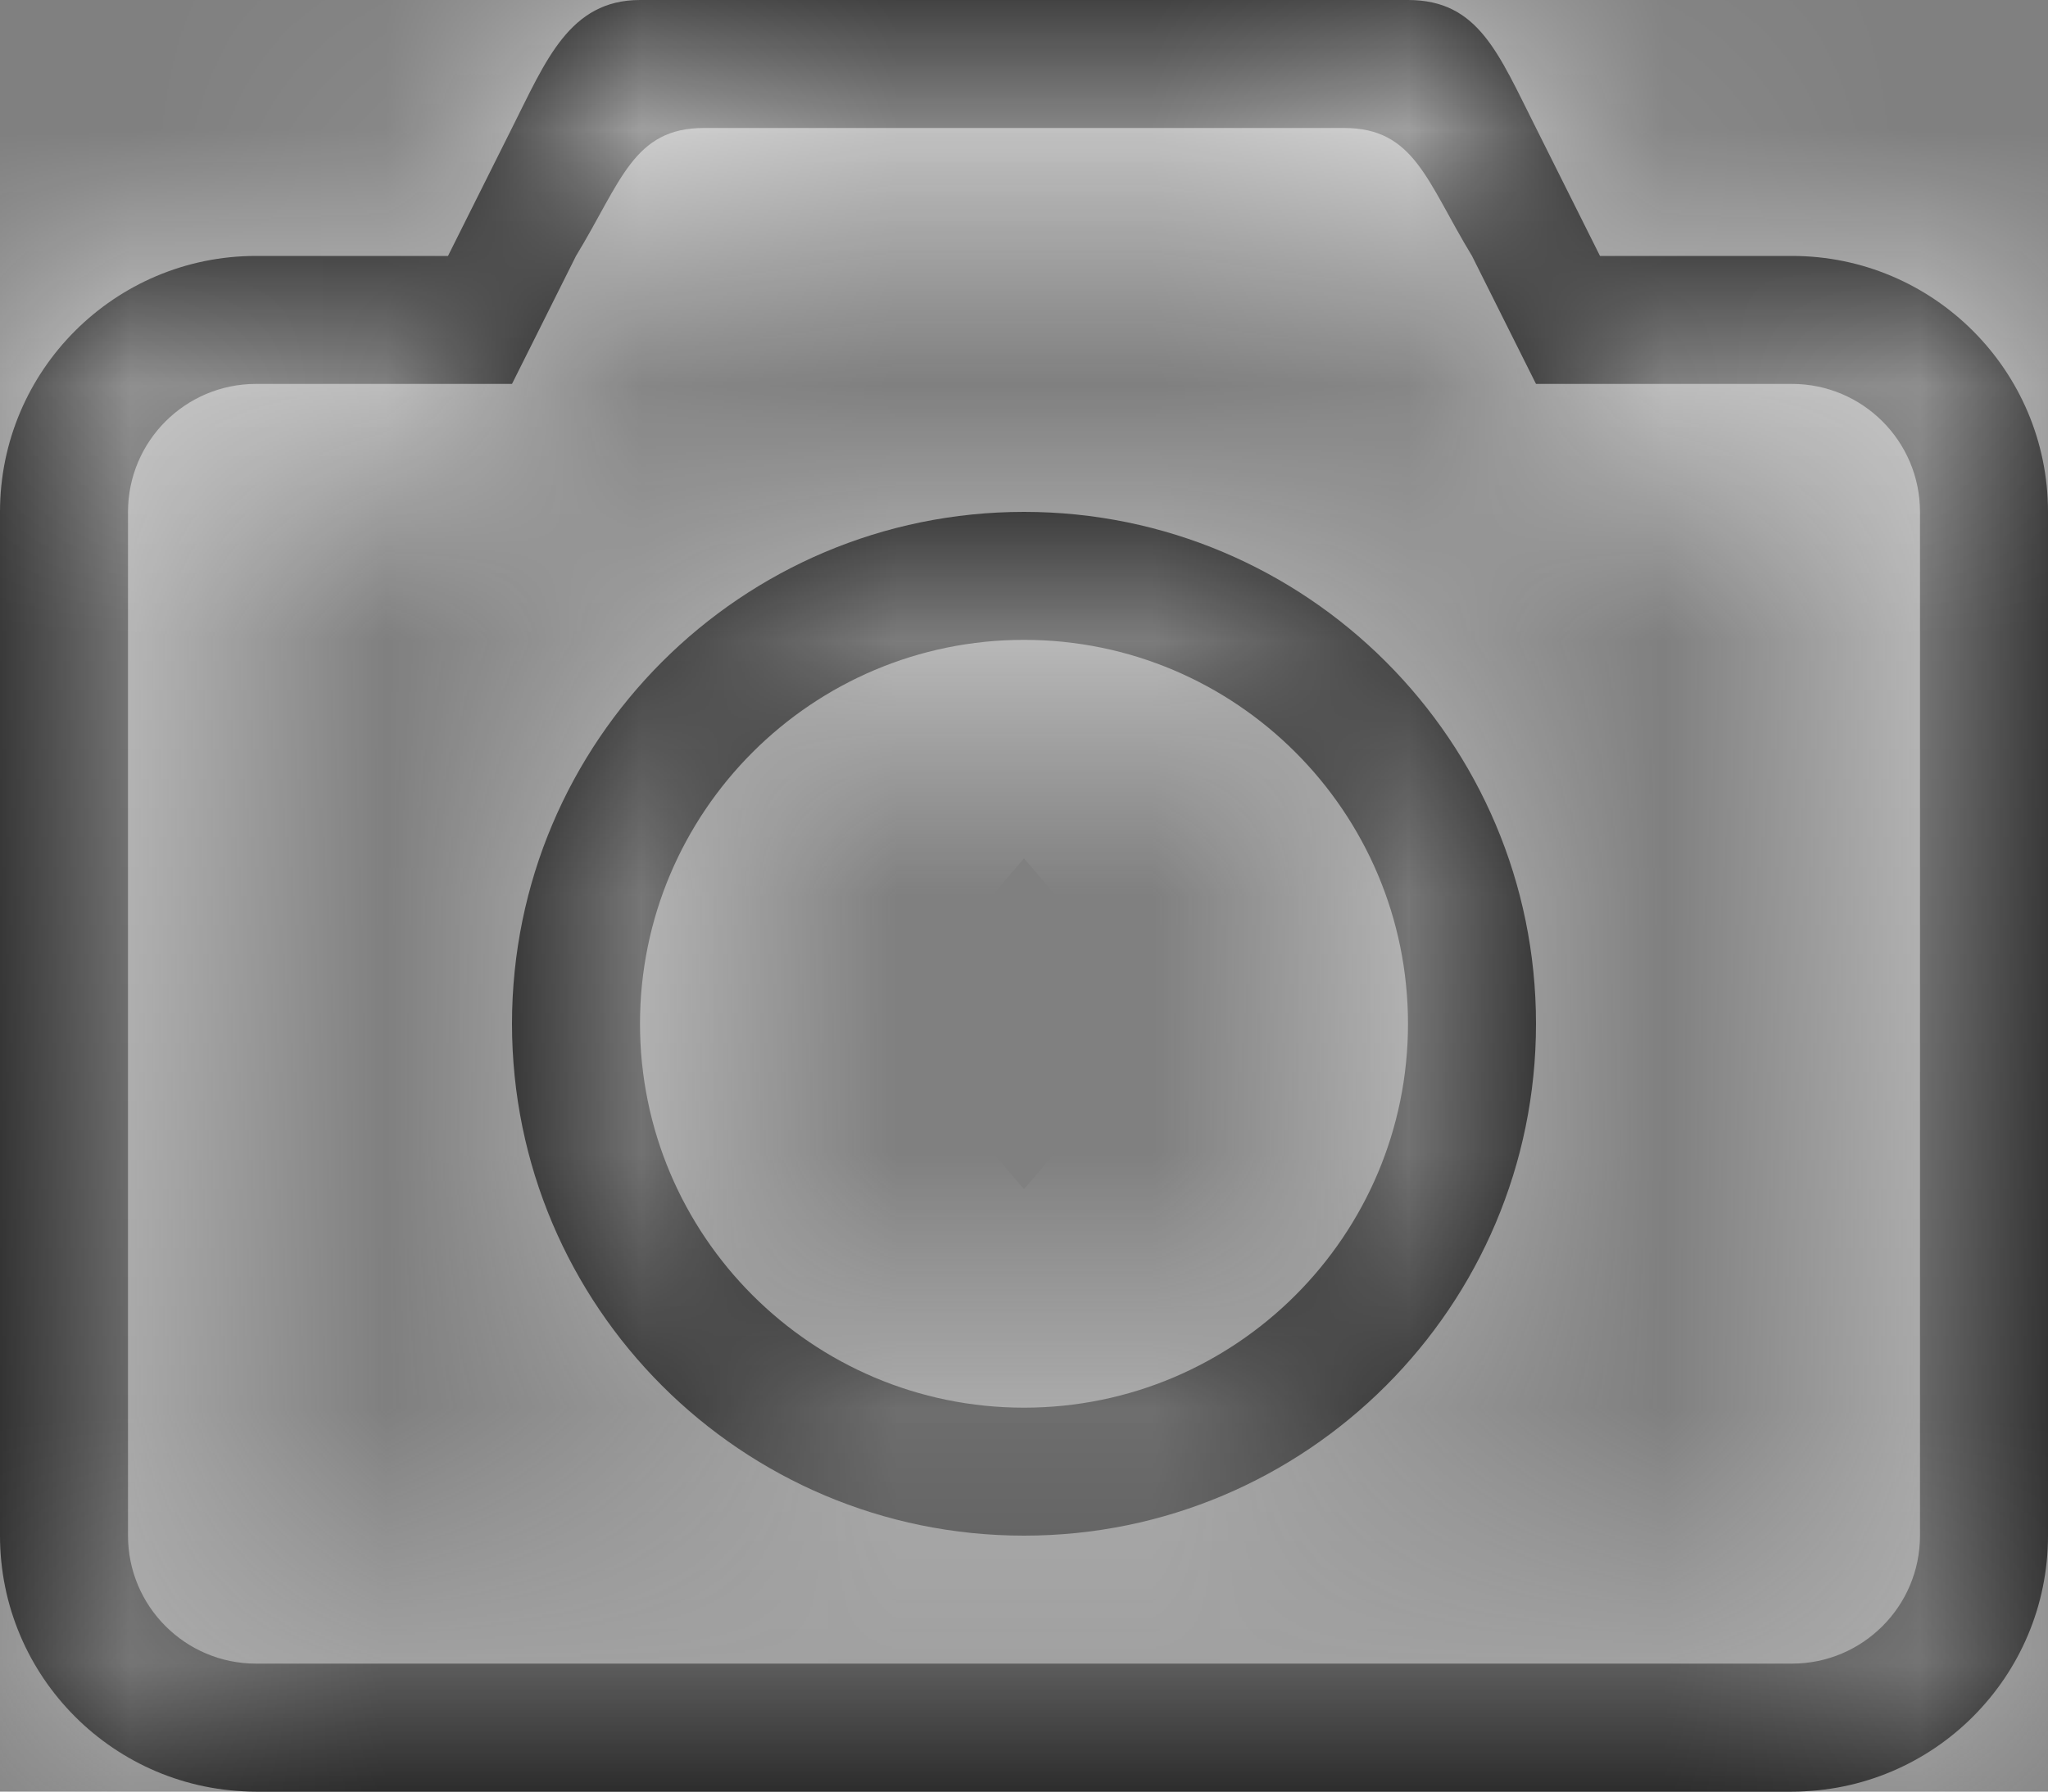 <svg width="8" height="7" viewBox="0 0 8 7" fill="none" xmlns="http://www.w3.org/2000/svg">
<rect x="0" y="0" width="8" height="7" fill="#808080" stroke="none"/>
<mask id="path-1-inside-1_9976_121" fill="white">
<path fill-rule="evenodd" clip-rule="evenodd" d="M4 5.5C3.172 5.5 2.5 4.828 2.5 4C2.5 3.172 3.172 2.5 4 2.5C4.828 2.5 5.5 3.172 5.5 4C5.5 4.828 4.828 5.5 4 5.5ZM4 2C2.896 2 2 2.896 2 4C2 5.104 2.896 6 4 6C5.104 6 6 5.104 6 4C6 2.896 5.104 2 4 2ZM7.5 6C7.5 6.276 7.276 6.5 7 6.5H1C0.724 6.5 0.5 6.276 0.5 6V2C0.5 1.724 0.724 1.5 1 1.5H2L2.25 1C2.427 0.709 2.474 0.5 2.75 0.5H5.25C5.526 0.5 5.573 0.709 5.75 1L6 1.5H7C7.276 1.5 7.5 1.724 7.5 2V6ZM7 1H6.25L6 0.5C5.853 0.209 5.776 0 5.5 0H2.5C2.224 0 2.132 0.238 2 0.5L1.75 1H1C0.448 1 0 1.448 0 2V6C0 6.552 0.448 7 1 7H7C7.552 7 8 6.552 8 6V2C8 1.448 7.552 1 7 1Z"/>
</mask>
<path fill-rule="evenodd" clip-rule="evenodd" d="M4 5.5C3.172 5.5 2.5 4.828 2.5 4C2.5 3.172 3.172 2.5 4 2.5C4.828 2.5 5.5 3.172 5.5 4C5.5 4.828 4.828 5.5 4 5.5ZM4 2C2.896 2 2 2.896 2 4C2 5.104 2.896 6 4 6C5.104 6 6 5.104 6 4C6 2.896 5.104 2 4 2ZM7.5 6C7.5 6.276 7.276 6.5 7 6.5H1C0.724 6.5 0.5 6.276 0.5 6V2C0.5 1.724 0.724 1.5 1 1.5H2L2.25 1C2.427 0.709 2.474 0.5 2.75 0.5H5.25C5.526 0.5 5.573 0.709 5.75 1L6 1.5H7C7.276 1.5 7.5 1.724 7.5 2V6ZM7 1H6.25L6 0.5C5.853 0.209 5.776 0 5.5 0H2.5C2.224 0 2.132 0.238 2 0.5L1.75 1H1C0.448 1 0 1.448 0 2V6C0 6.552 0.448 7 1 7H7C7.552 7 8 6.552 8 6V2C8 1.448 7.552 1 7 1Z" fill="black"/>
<path d="M2 1.5V6.5H5.09L6.472 3.736L2 1.5ZM2.25 1L-2.022 -1.597L-2.13 -1.421L-2.222 -1.236L2.25 1ZM5.75 1L10.222 -1.236L10.13 -1.421L10.023 -1.597L5.75 1ZM6 1.5L1.528 3.736L2.91 6.5H6V1.5ZM6.25 1L1.778 3.236L3.16 6H6.25V1ZM6 0.5L10.472 -1.736L10.466 -1.748L10.461 -1.759L6 0.5ZM2 0.5L-2.46 -1.76L-2.466 -1.748L-2.472 -1.736L2 0.5ZM1.75 1V6H4.84L6.222 3.236L1.75 1ZM4 0.5C5.933 0.5 7.5 2.067 7.5 4H-2.5C-2.5 7.59 0.41 10.5 4 10.5V0.5ZM7.5 4C7.5 5.933 5.933 7.5 4 7.5V-2.5C0.41 -2.5 -2.5 0.41 -2.5 4H7.5ZM4 7.5C2.067 7.5 0.5 5.933 0.5 4H10.5C10.5 0.41 7.59 -2.5 4 -2.5V7.5ZM0.5 4C0.5 2.067 2.067 0.5 4 0.5V10.5C7.59 10.5 10.5 7.59 10.5 4H0.5ZM4 -3C0.134 -3 -3 0.134 -3 4H7C7 5.657 5.657 7 4 7V-3ZM-3 4C-3 7.866 0.134 11 4 11V1C5.657 1 7 2.343 7 4H-3ZM4 11C7.866 11 11 7.866 11 4H1C1 2.343 2.343 1 4 1V11ZM11 4C11 0.134 7.866 -3 4 -3V7C2.343 7 1 5.657 1 4H11ZM2.5 6C2.5 3.515 4.515 1.5 7 1.5V11.5C10.037 11.5 12.5 9.037 12.5 6H2.5ZM7 1.5H1V11.5H7V1.5ZM1 1.5C3.485 1.5 5.5 3.515 5.5 6H-4.5C-4.5 9.037 -2.037 11.5 1 11.5V1.5ZM5.5 6V2H-4.5V6H5.5ZM5.5 2C5.5 4.485 3.485 6.5 1 6.5V-3.5C-2.037 -3.5 -4.5 -1.037 -4.5 2H5.5ZM1 6.5H2V-3.5H1V6.5ZM6.472 3.736L6.722 3.236L-2.222 -1.236L-2.472 -0.736L6.472 3.736ZM6.522 3.597C6.587 3.49 6.64 3.398 6.676 3.334C6.693 3.303 6.709 3.275 6.718 3.257C6.73 3.236 6.732 3.232 6.735 3.227C6.769 3.165 6.641 3.41 6.421 3.695C6.164 4.029 5.68 4.557 4.905 4.964C4.111 5.381 3.339 5.5 2.75 5.5V-4.5C2.023 -4.5 1.142 -4.355 0.256 -3.889C-0.611 -3.434 -1.17 -2.836 -1.496 -2.413C-1.784 -2.04 -1.975 -1.687 -2.007 -1.628C-2.088 -1.483 -2.046 -1.559 -2.022 -1.597L6.522 3.597ZM2.75 5.5H5.25V-4.5H2.75V5.5ZM5.25 5.5C4.661 5.5 3.889 5.381 3.095 4.964C2.32 4.557 1.836 4.029 1.579 3.695C1.359 3.41 1.231 3.165 1.265 3.227C1.268 3.232 1.27 3.236 1.282 3.257C1.291 3.275 1.307 3.303 1.324 3.334C1.36 3.398 1.413 3.49 1.478 3.597L10.023 -1.597C10.046 -1.559 10.088 -1.483 10.007 -1.628C9.975 -1.687 9.784 -2.04 9.496 -2.413C9.17 -2.836 8.611 -3.434 7.744 -3.889C6.858 -4.355 5.977 -4.5 5.25 -4.5V5.5ZM1.278 3.236L1.528 3.736L10.472 -0.736L10.222 -1.236L1.278 3.236ZM6 6.5H7V-3.5H6V6.5ZM7 6.5C4.515 6.5 2.5 4.485 2.5 2H12.5C12.5 -1.037 10.037 -3.5 7 -3.5V6.5ZM2.5 2V6H12.5V2H2.5ZM7 -4H6.25V6H7V-4ZM10.722 -1.236L10.472 -1.736L1.528 2.736L1.778 3.236L10.722 -1.236ZM10.461 -1.759C10.451 -1.777 10.451 -1.778 10.422 -1.836C10.402 -1.877 10.361 -1.959 10.312 -2.051C10.226 -2.212 10.016 -2.597 9.678 -3.014C9.31 -3.465 8.74 -4.02 7.91 -4.435C7.068 -4.856 6.226 -5 5.5 -5V5C4.912 5 4.183 4.882 3.437 4.509C2.704 4.142 2.214 3.659 1.919 3.296C1.652 2.967 1.506 2.689 1.485 2.649C1.468 2.618 1.46 2.6 1.473 2.626C1.478 2.635 1.512 2.705 1.539 2.759L10.461 -1.759ZM5.5 -5H2.5V5H5.5V-5ZM2.5 -5C1.671 -5 0.795 -4.811 -0.033 -4.368C-0.83 -3.942 -1.369 -3.395 -1.706 -2.974C-2.027 -2.574 -2.228 -2.207 -2.317 -2.041C-2.374 -1.933 -2.505 -1.671 -2.46 -1.76L6.46 2.76C6.487 2.708 6.522 2.637 6.523 2.634C6.535 2.611 6.525 2.63 6.507 2.664C6.482 2.712 6.345 2.97 6.099 3.278C5.835 3.607 5.38 4.077 4.682 4.451C3.952 4.841 3.191 5 2.5 5V-5ZM-2.472 -1.736L-2.722 -1.236L6.222 3.236L6.472 2.736L-2.472 -1.736ZM1.75 -4H1V6H1.75V-4ZM1 -4C-2.314 -4 -5 -1.314 -5 2H5C5 4.209 3.209 6 1 6V-4ZM-5 2V6H5V2H-5ZM-5 6C-5 9.314 -2.314 12 1 12V2C3.209 2 5 3.791 5 6H-5ZM1 12H7V2H1V12ZM7 12C10.314 12 13 9.314 13 6H3C3 3.791 4.791 2 7 2V12ZM13 6V2H3V6H13ZM13 2C13 -1.314 10.314 -4 7 -4V6C4.791 6 3 4.209 3 2H13Z" fill="url(#paint0_linear_9976_121)" mask="url(#path-1-inside-1_9976_121)"/>
<defs>
<linearGradient id="paint0_linear_9976_121" x1="4" y1="0" x2="4" y2="7" gradientUnits="userSpaceOnUse">
<stop stop-color="white"/>
<stop offset="1" stop-color="#C2C2C2"/>
</linearGradient>
</defs>
</svg>
